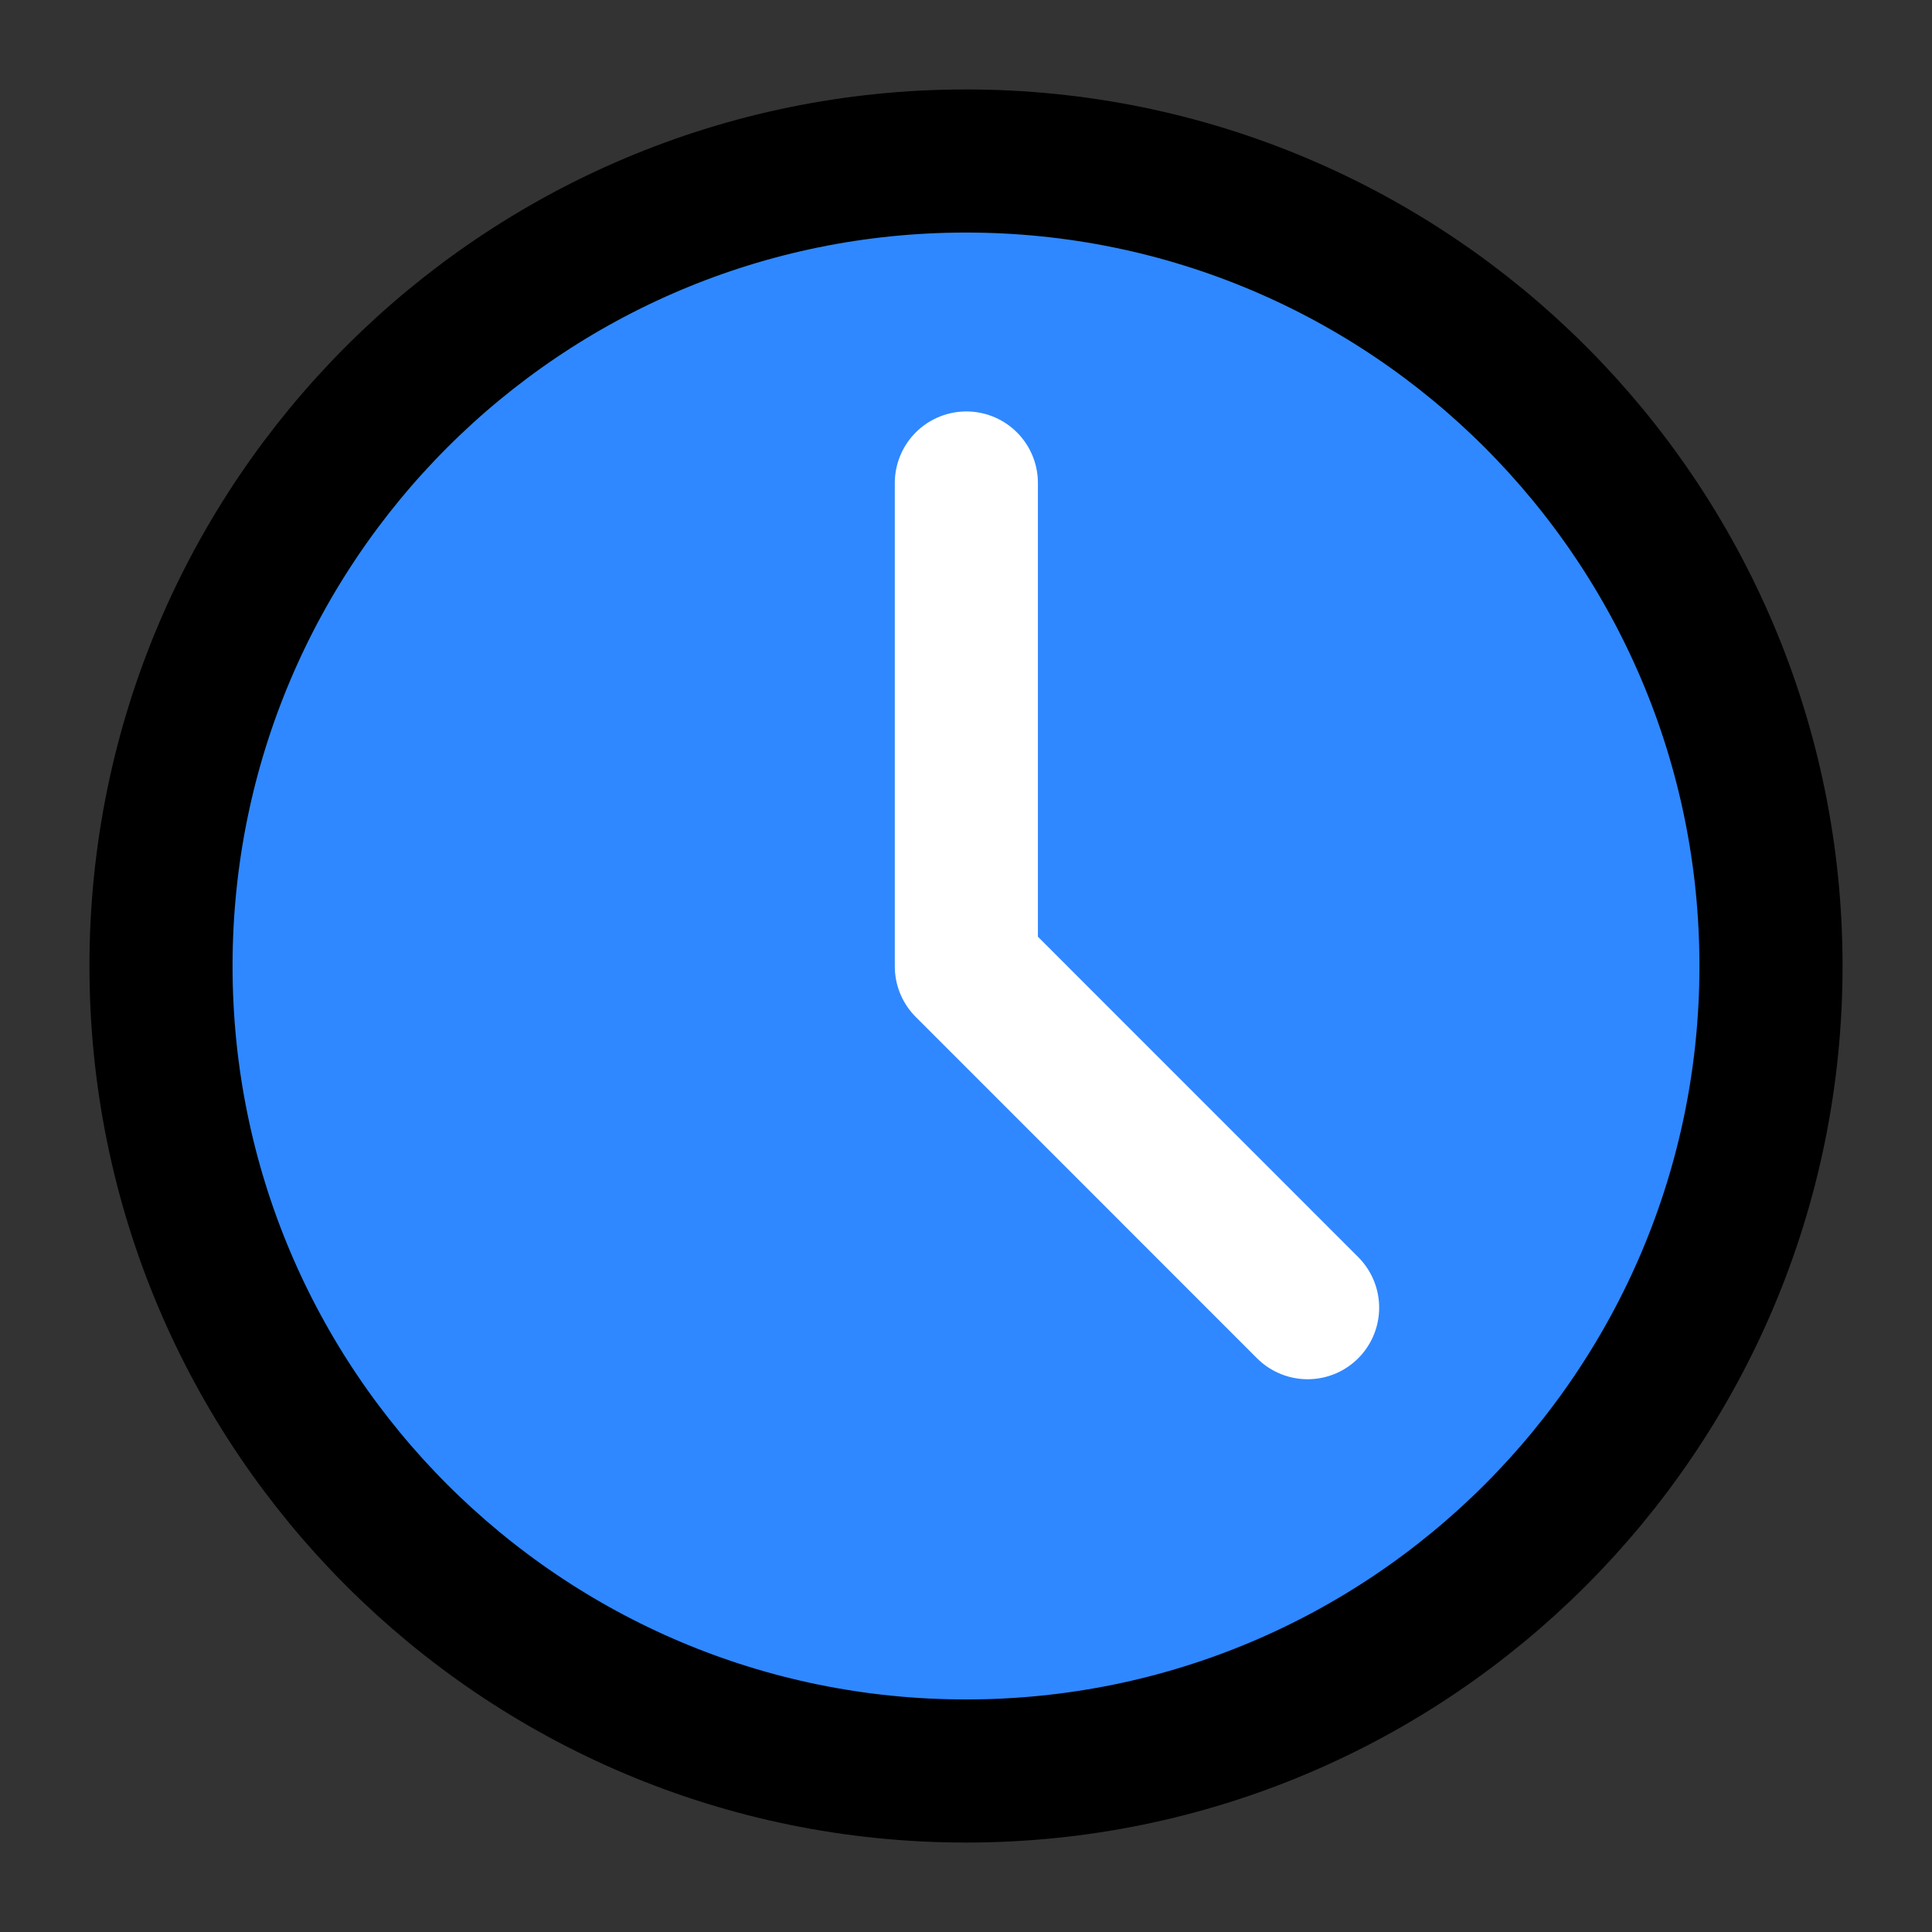 <svg width="27" height="27" viewBox="0 0 27 27" fill="none" xmlns="http://www.w3.org/2000/svg">
<rect x="0" y="0" width="27" height="27" fill="#333333" stroke="none"/>
<path d="M13.5 24.75C19.713 24.75 24.75 19.713 24.75 13.5C24.75 7.287 19.713 2.25 13.5 2.25C7.287 2.25 2.25 7.287 2.25 13.5C2.25 19.713 7.287 24.75 13.5 24.75Z" fill="#2F88FF" stroke="black" stroke-width="2" stroke-linejoin="round"/>
<path d="M13.505 6.75V13.505L18.274 18.275" fill="#2F88FF"/>
<path d="M13.505 6.75V13.505L18.274 18.275" stroke="white" stroke-width="2" stroke-linecap="round" stroke-linejoin="round"/>
</svg>
